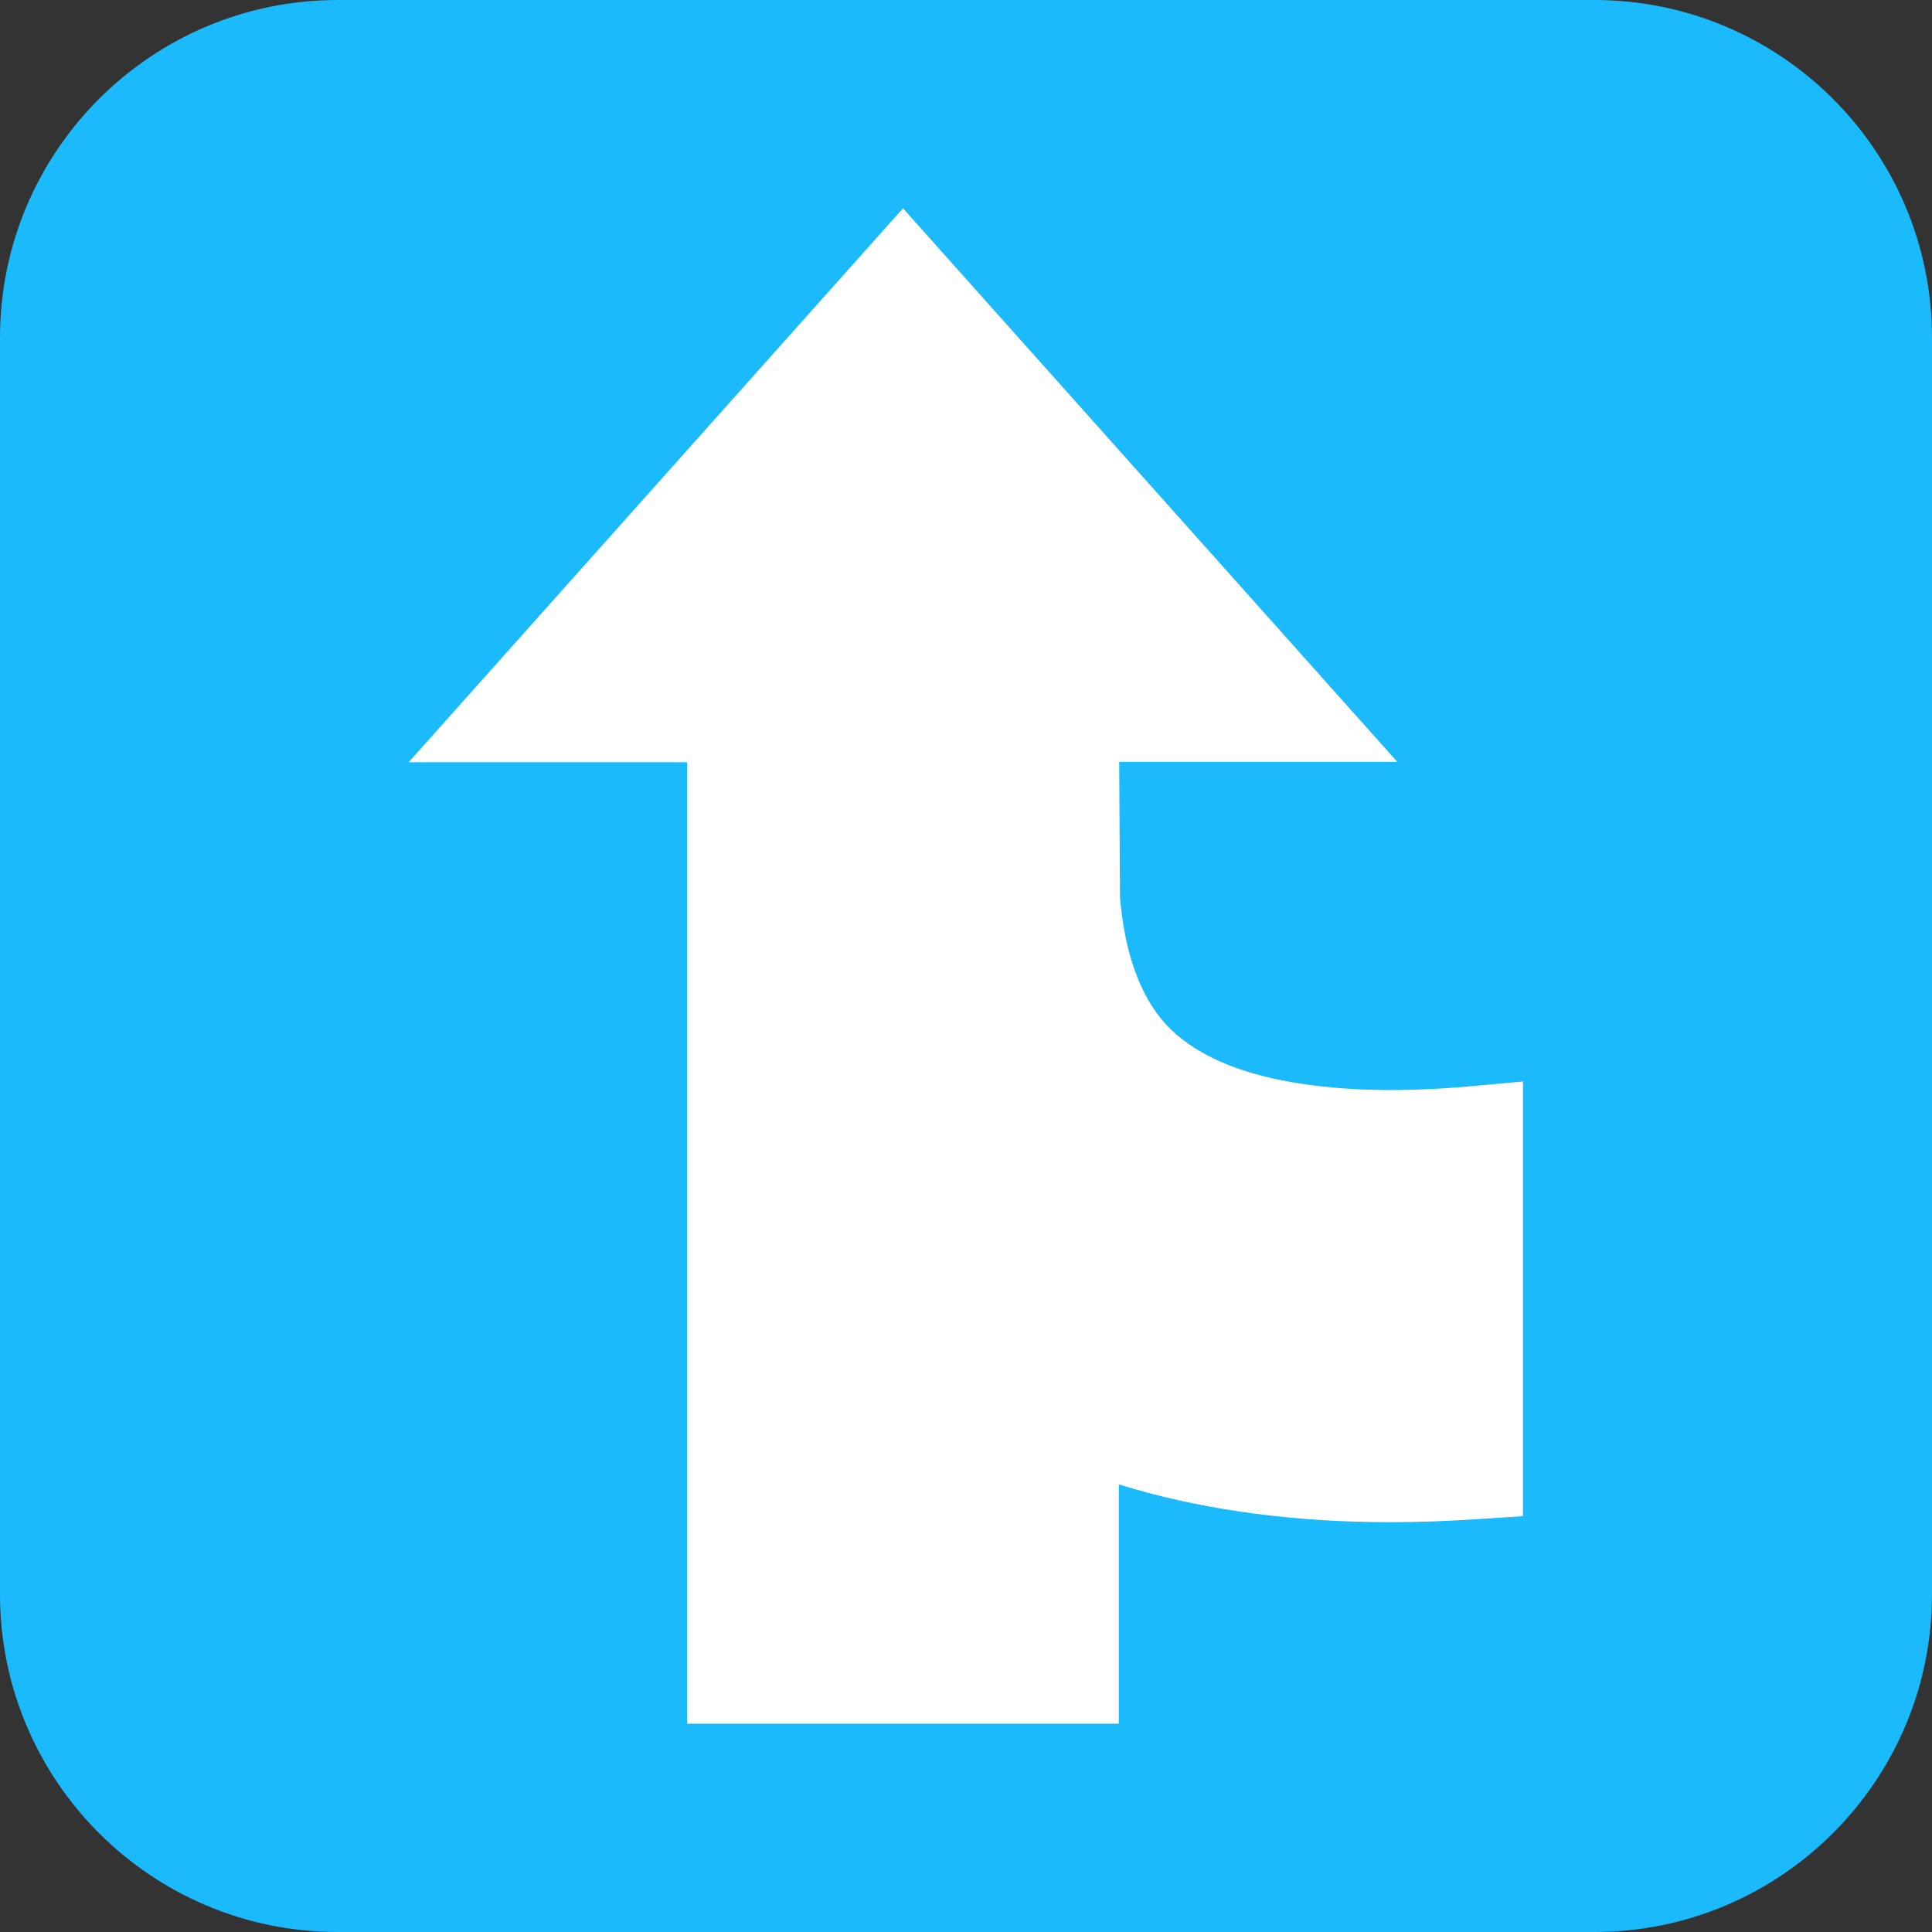 <?xml version="1.0" encoding="utf-8"?>
<!-- Generator: Adobe Illustrator 24.0.1, SVG Export Plug-In . SVG Version: 6.00 Build 0)  -->
<svg version="1.1" id="Layer_1" xmlns="http://www.w3.org/2000/svg" xmlns:xlink="http://www.w3.org/1999/xlink" x="0px" y="0px"
	 viewBox="0 0 512 512" width="512" height="512" style="enable-background:new 0 0 512 512;" xml:space="preserve">
<rect x="0" y="0" width="512" height="512" fill="#333333" stroke="none"/>
<style type="text/css">
	.st0{fill:#1ABAFD;}
	.st1{fill:#FFFFFF;}
</style>
<path class="st0" d="M422.5,512h-333C40.1,512,0,471.9,0,422.5v-333C0,40.1,40.1,0,89.5,0h333C471.9,0,512,40.1,512,89.5v333
	C512,471.9,471.9,512,422.5,512z"/>
<path class="st1" d="M389.4,287.9c-18,1.6-33.8,1.2-47-1.1c-15.2-2.6-26.4-7.8-33.4-15.3c-6.9-7.6-11-19-12.2-33.9l-0.2-35.7h73.7
	l-131-146.7L108.3,202h73.8v254.8h114.4v-63.4l4.1,1.2c20.2,5.8,43.1,8.8,67.9,8.8c7.4,0,15.1-0.3,22.8-0.8l12.3-0.8V286.6
	L389.4,287.9z"/>
</svg>
